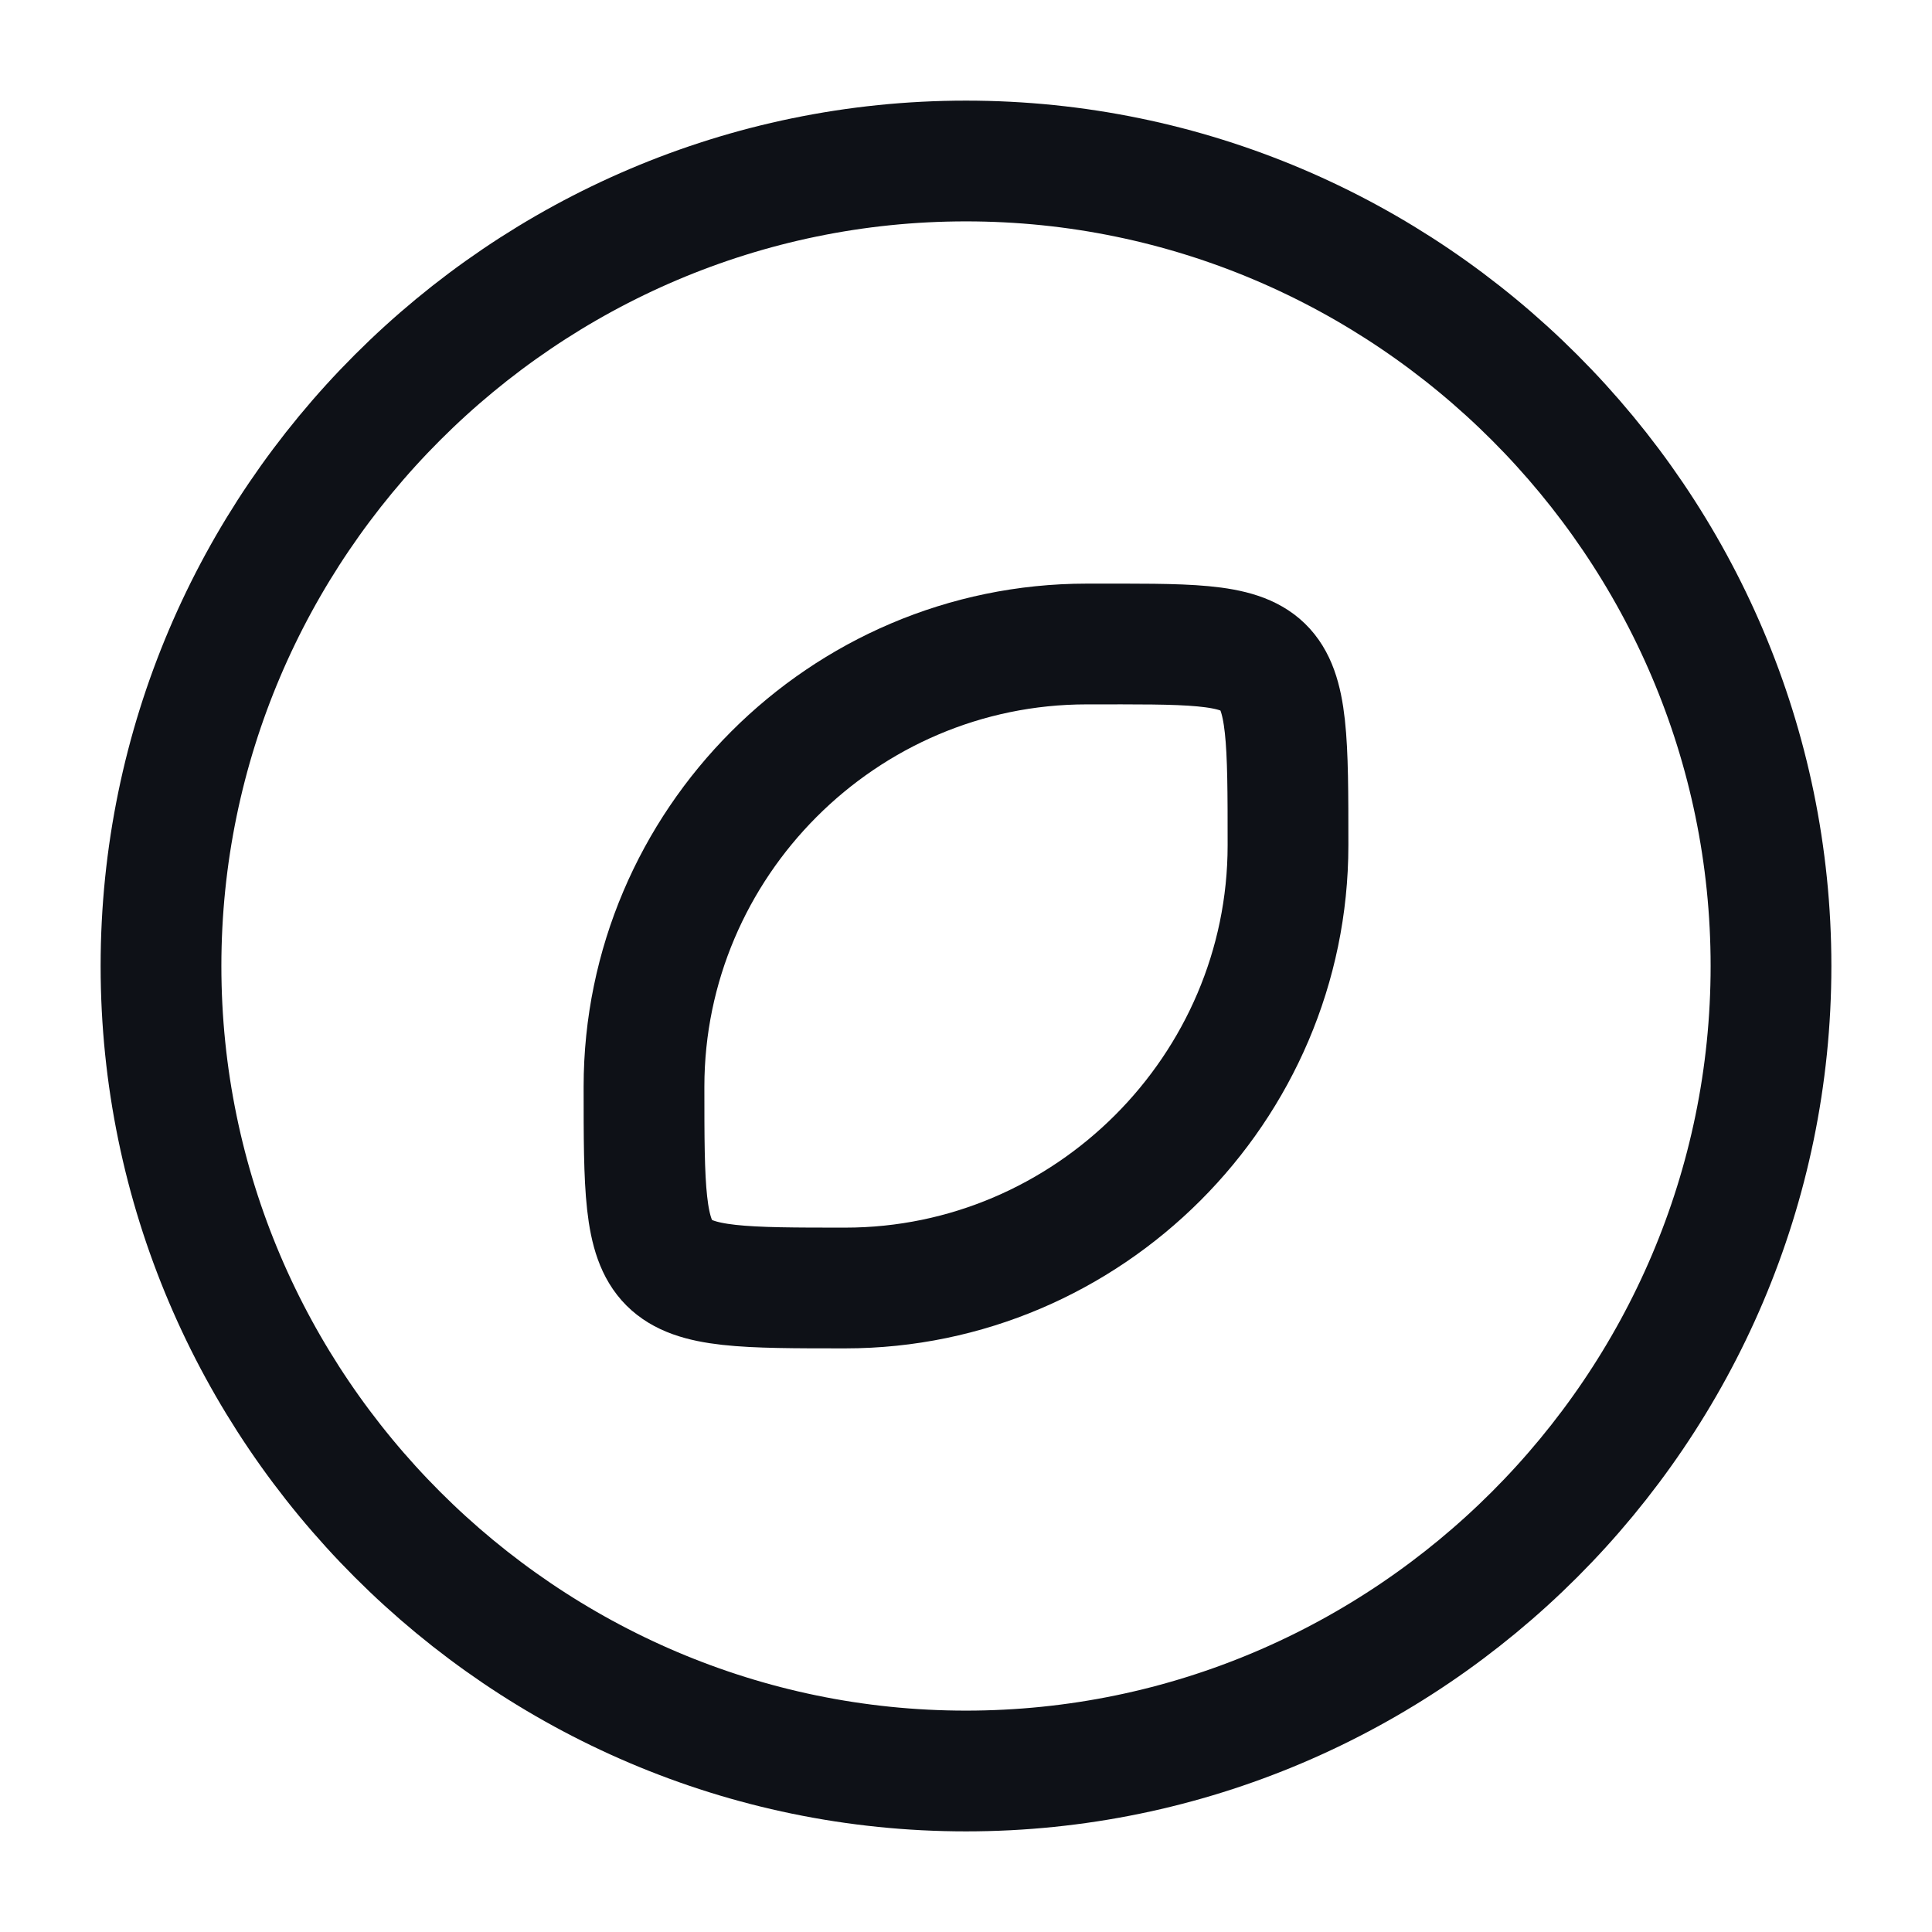 <svg width="24" height="24" viewBox="0 0 24 24" fill="none" xmlns="http://www.w3.org/2000/svg">
<path d="M12 22C17.5 22 22 17.5 22 12C22 6.5 17.5 2 12 2C6.5 2 2 6.5 2 12C2 17.5 6.5 22 12 22Z" stroke="#0E1117" stroke-width="1.5" stroke-miterlimit="10"/>
<path d="M13.5 8C10.47 8 8 10.48 8 13.5C8 16 8 16 10.5 16C13.52 16 16 13.52 16 10.5C16 7.925 16 8 13.5 8Z" stroke="#0E1117" stroke-width="1.5" stroke-miterlimit="10" stroke-linecap="round" stroke-linejoin="round"/>
</svg>
